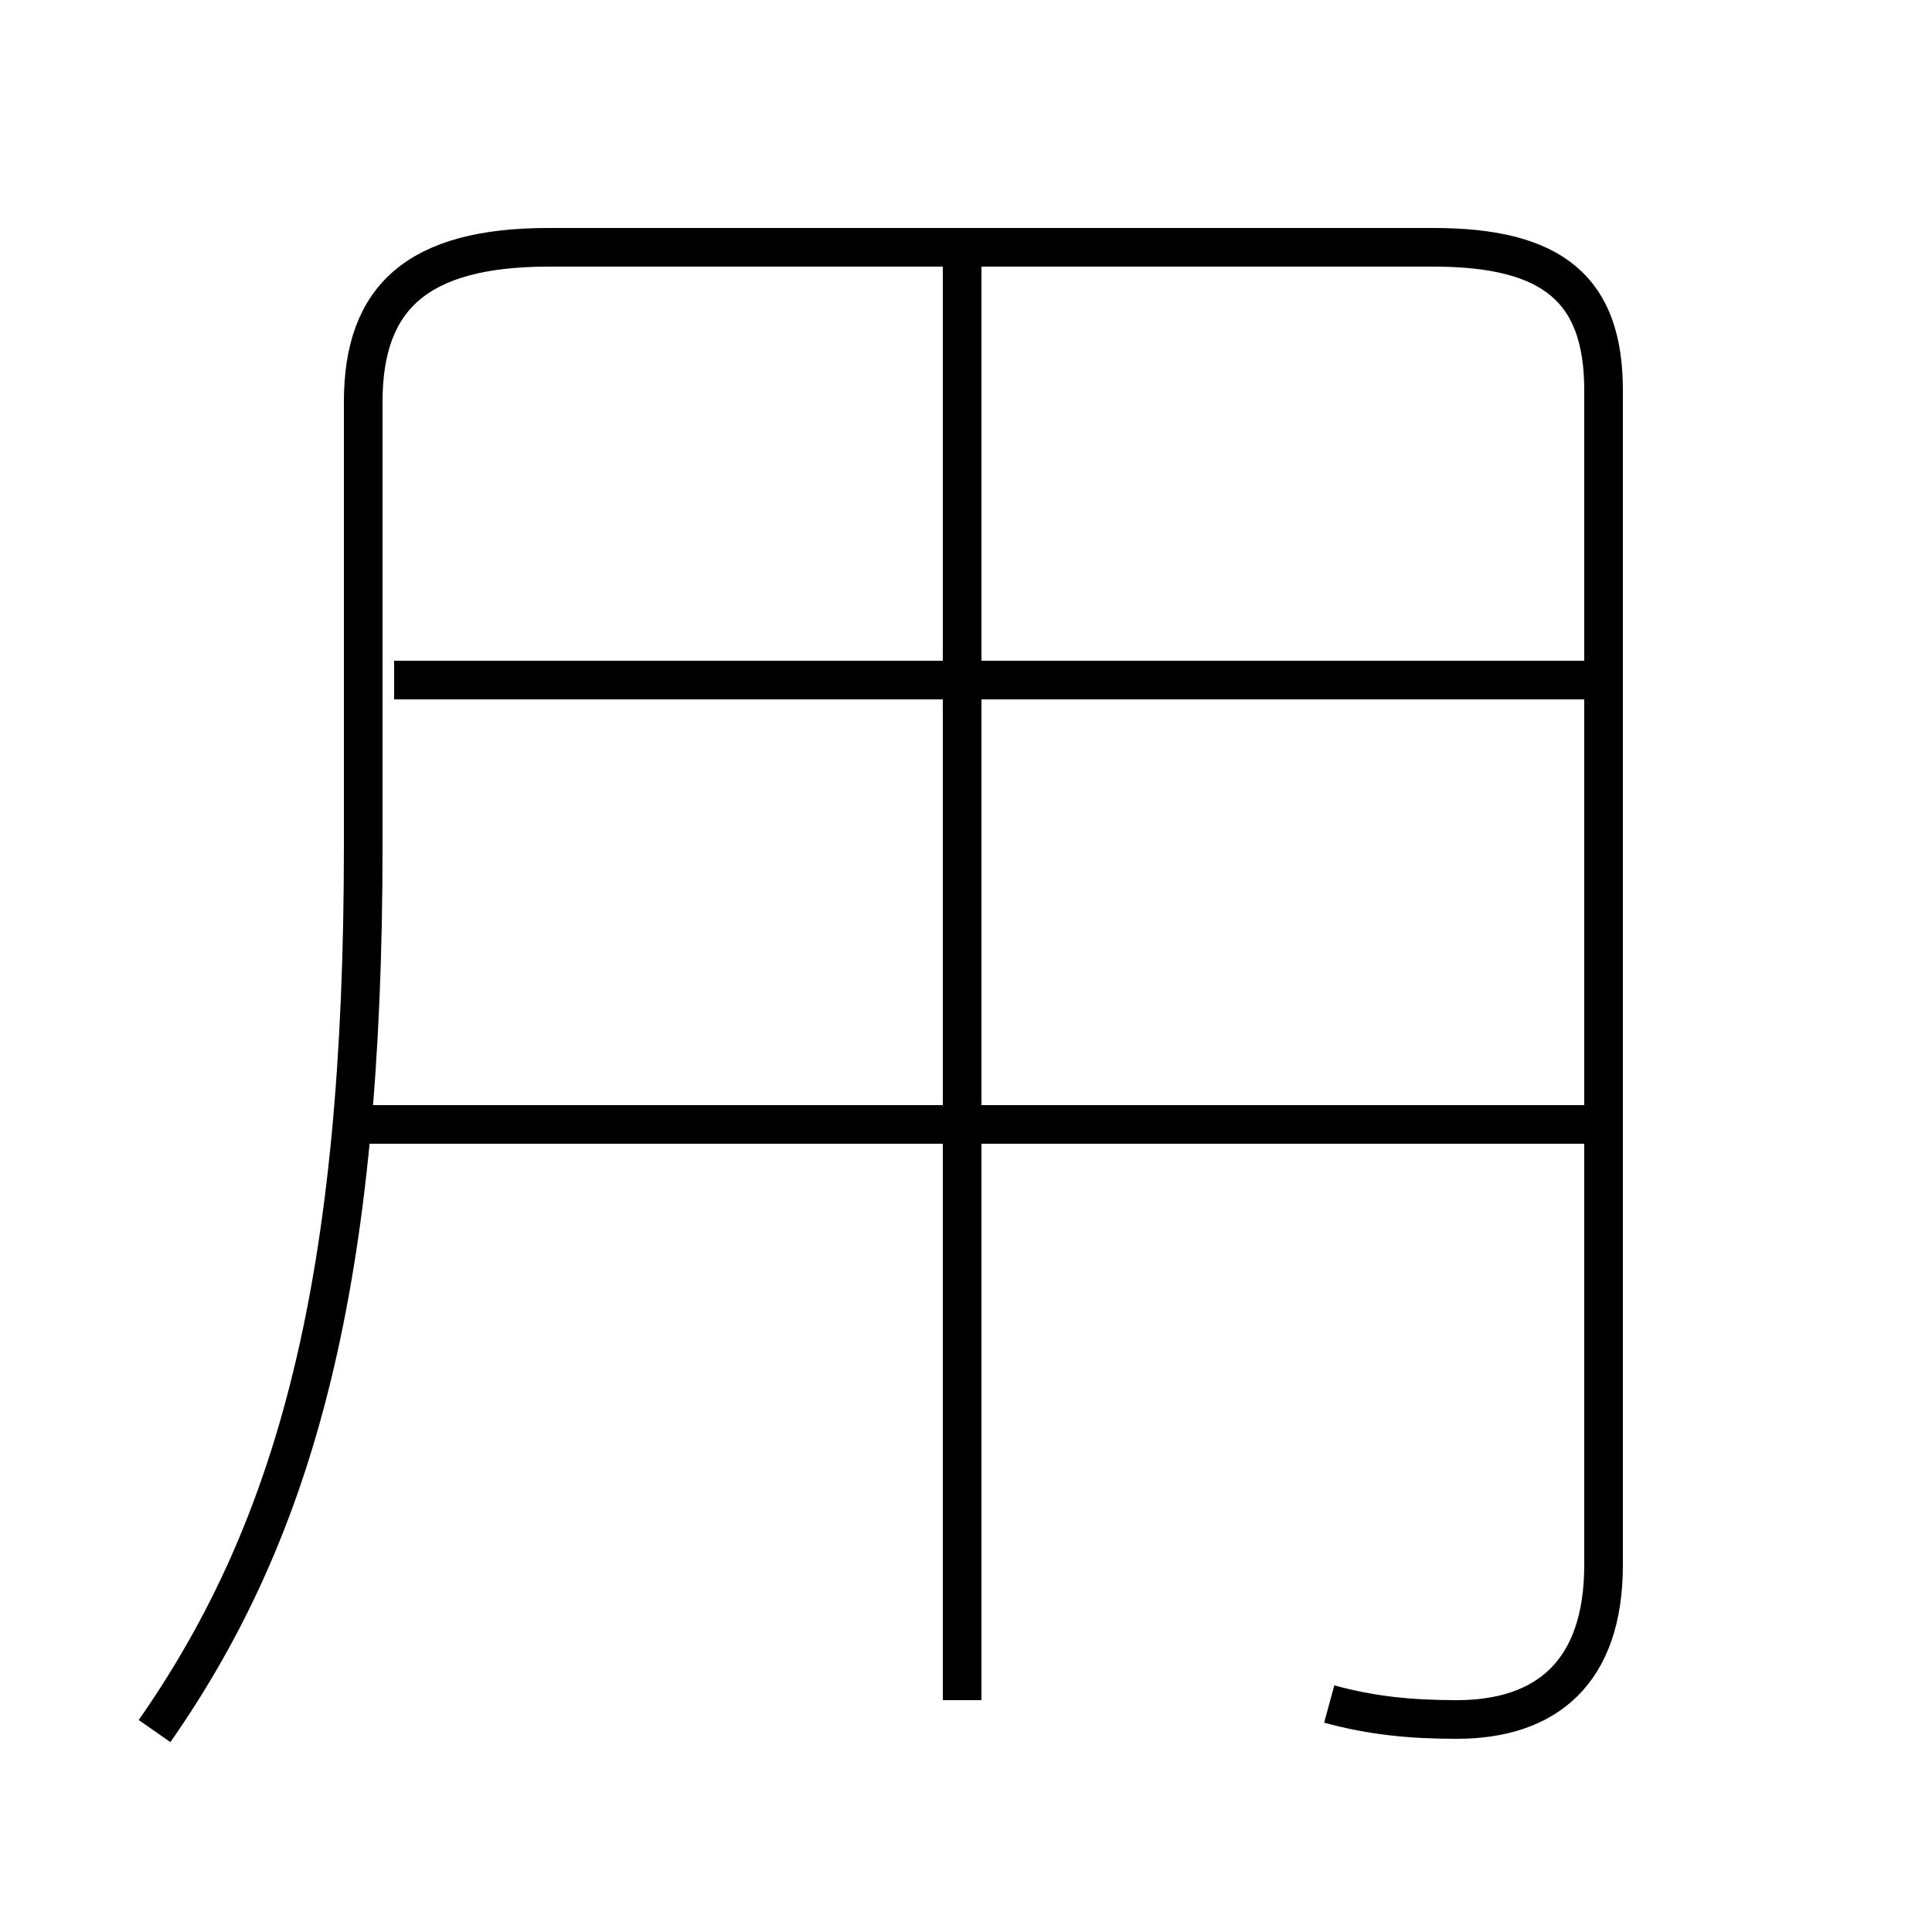 <?xml version='1.0' encoding='utf8'?>
<svg viewBox="0.0 -6.0 50.0 50.0" version="1.1" xmlns="http://www.w3.org/2000/svg">
<rect x="0.0" y="-6.0" width="50.0" height="50.0" fill="#808080" stroke="none"/>
<rect x="-1000" y="-1000" width="2000" height="2000" stroke="white" fill="white"/>
<g style="fill:white;stroke:#000000;  stroke-width:1">
<path d="M 34.4 0.1 C 35.5 0.4 36.5 0.5 37.7 0.5 C 40.0 0.5 41.5 -0.7 41.5 -3.5 L 41.5 -33.9 C 41.5 -36.5 40.2 -37.6 37.1 -37.6 L 14.2 -37.6 C 10.8 -37.6 9.4 -36.3 9.4 -33.6 L 9.4 -22.1 C 9.4 -10.9 7.7 -4.5 4.0 0.8 M 42.0 -14.9 L 9.1 -14.9 M 24.9 0.0 L 24.9 -38.1 M 42.0 -26.4 L 10.2 -26.4" transform="translate(0.0 38.0)" />
</g>
</svg>